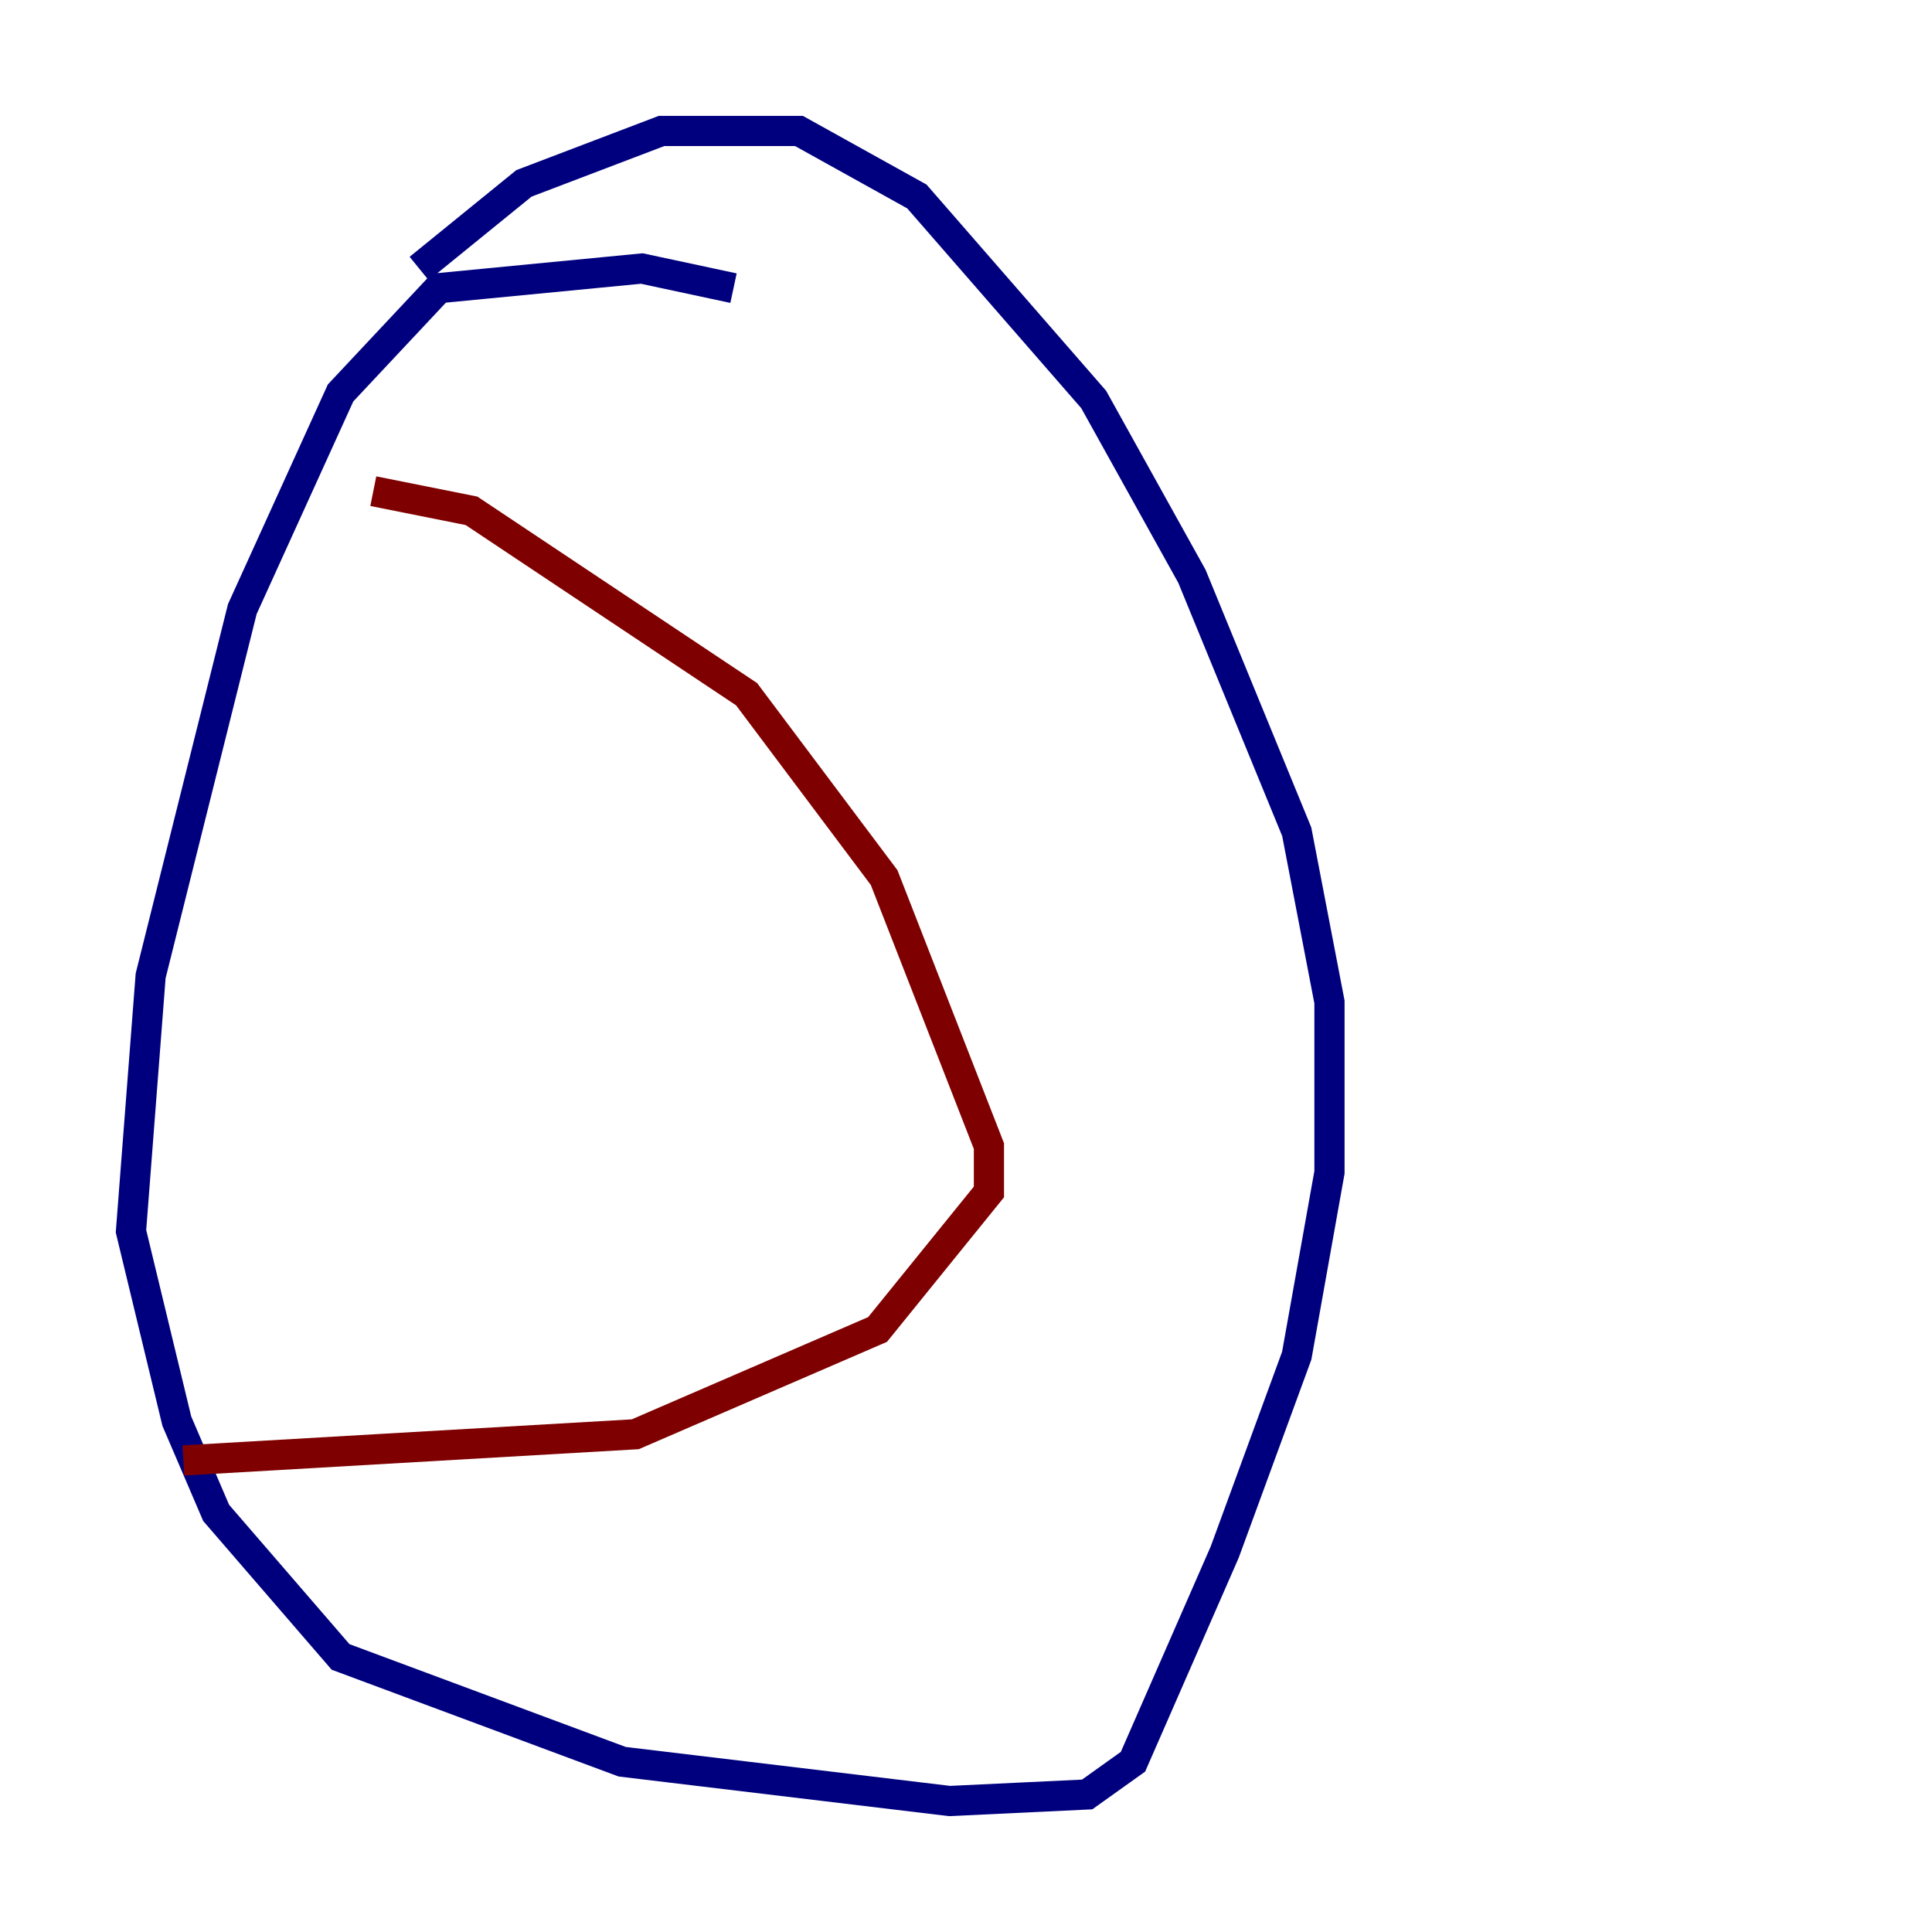 <?xml version="1.0" encoding="utf-8" ?>
<svg baseProfile="tiny" height="128" version="1.2" viewBox="0,0,128,128" width="128" xmlns="http://www.w3.org/2000/svg" xmlns:ev="http://www.w3.org/2001/xml-events" xmlns:xlink="http://www.w3.org/1999/xlink"><defs /><polyline fill="none" points="48.597,19.091 42.522,17.79 29.071,19.091 22.563,26.034 16.054,40.352 9.98,64.651 8.678,81.573 11.715,94.156 14.319,100.231 22.563,109.776 41.22,116.719 62.915,119.322 72.027,118.888 75.064,116.719 81.139,102.834 85.912,89.817 88.081,77.668 88.081,66.386 85.912,55.105 78.969,38.183 72.461,26.468 60.746,13.017 52.936,8.678 43.824,8.678 34.712,12.149 27.77,17.79" stroke="#00007f" stroke-width="2" /><polyline fill="none" points="24.732,32.542 31.241,33.844 49.464,45.993 58.576,58.142 65.519,75.932 65.519,78.969 58.142,88.081 42.088,95.024 12.149,96.759" stroke="#7f0000" stroke-width="2" /></svg>